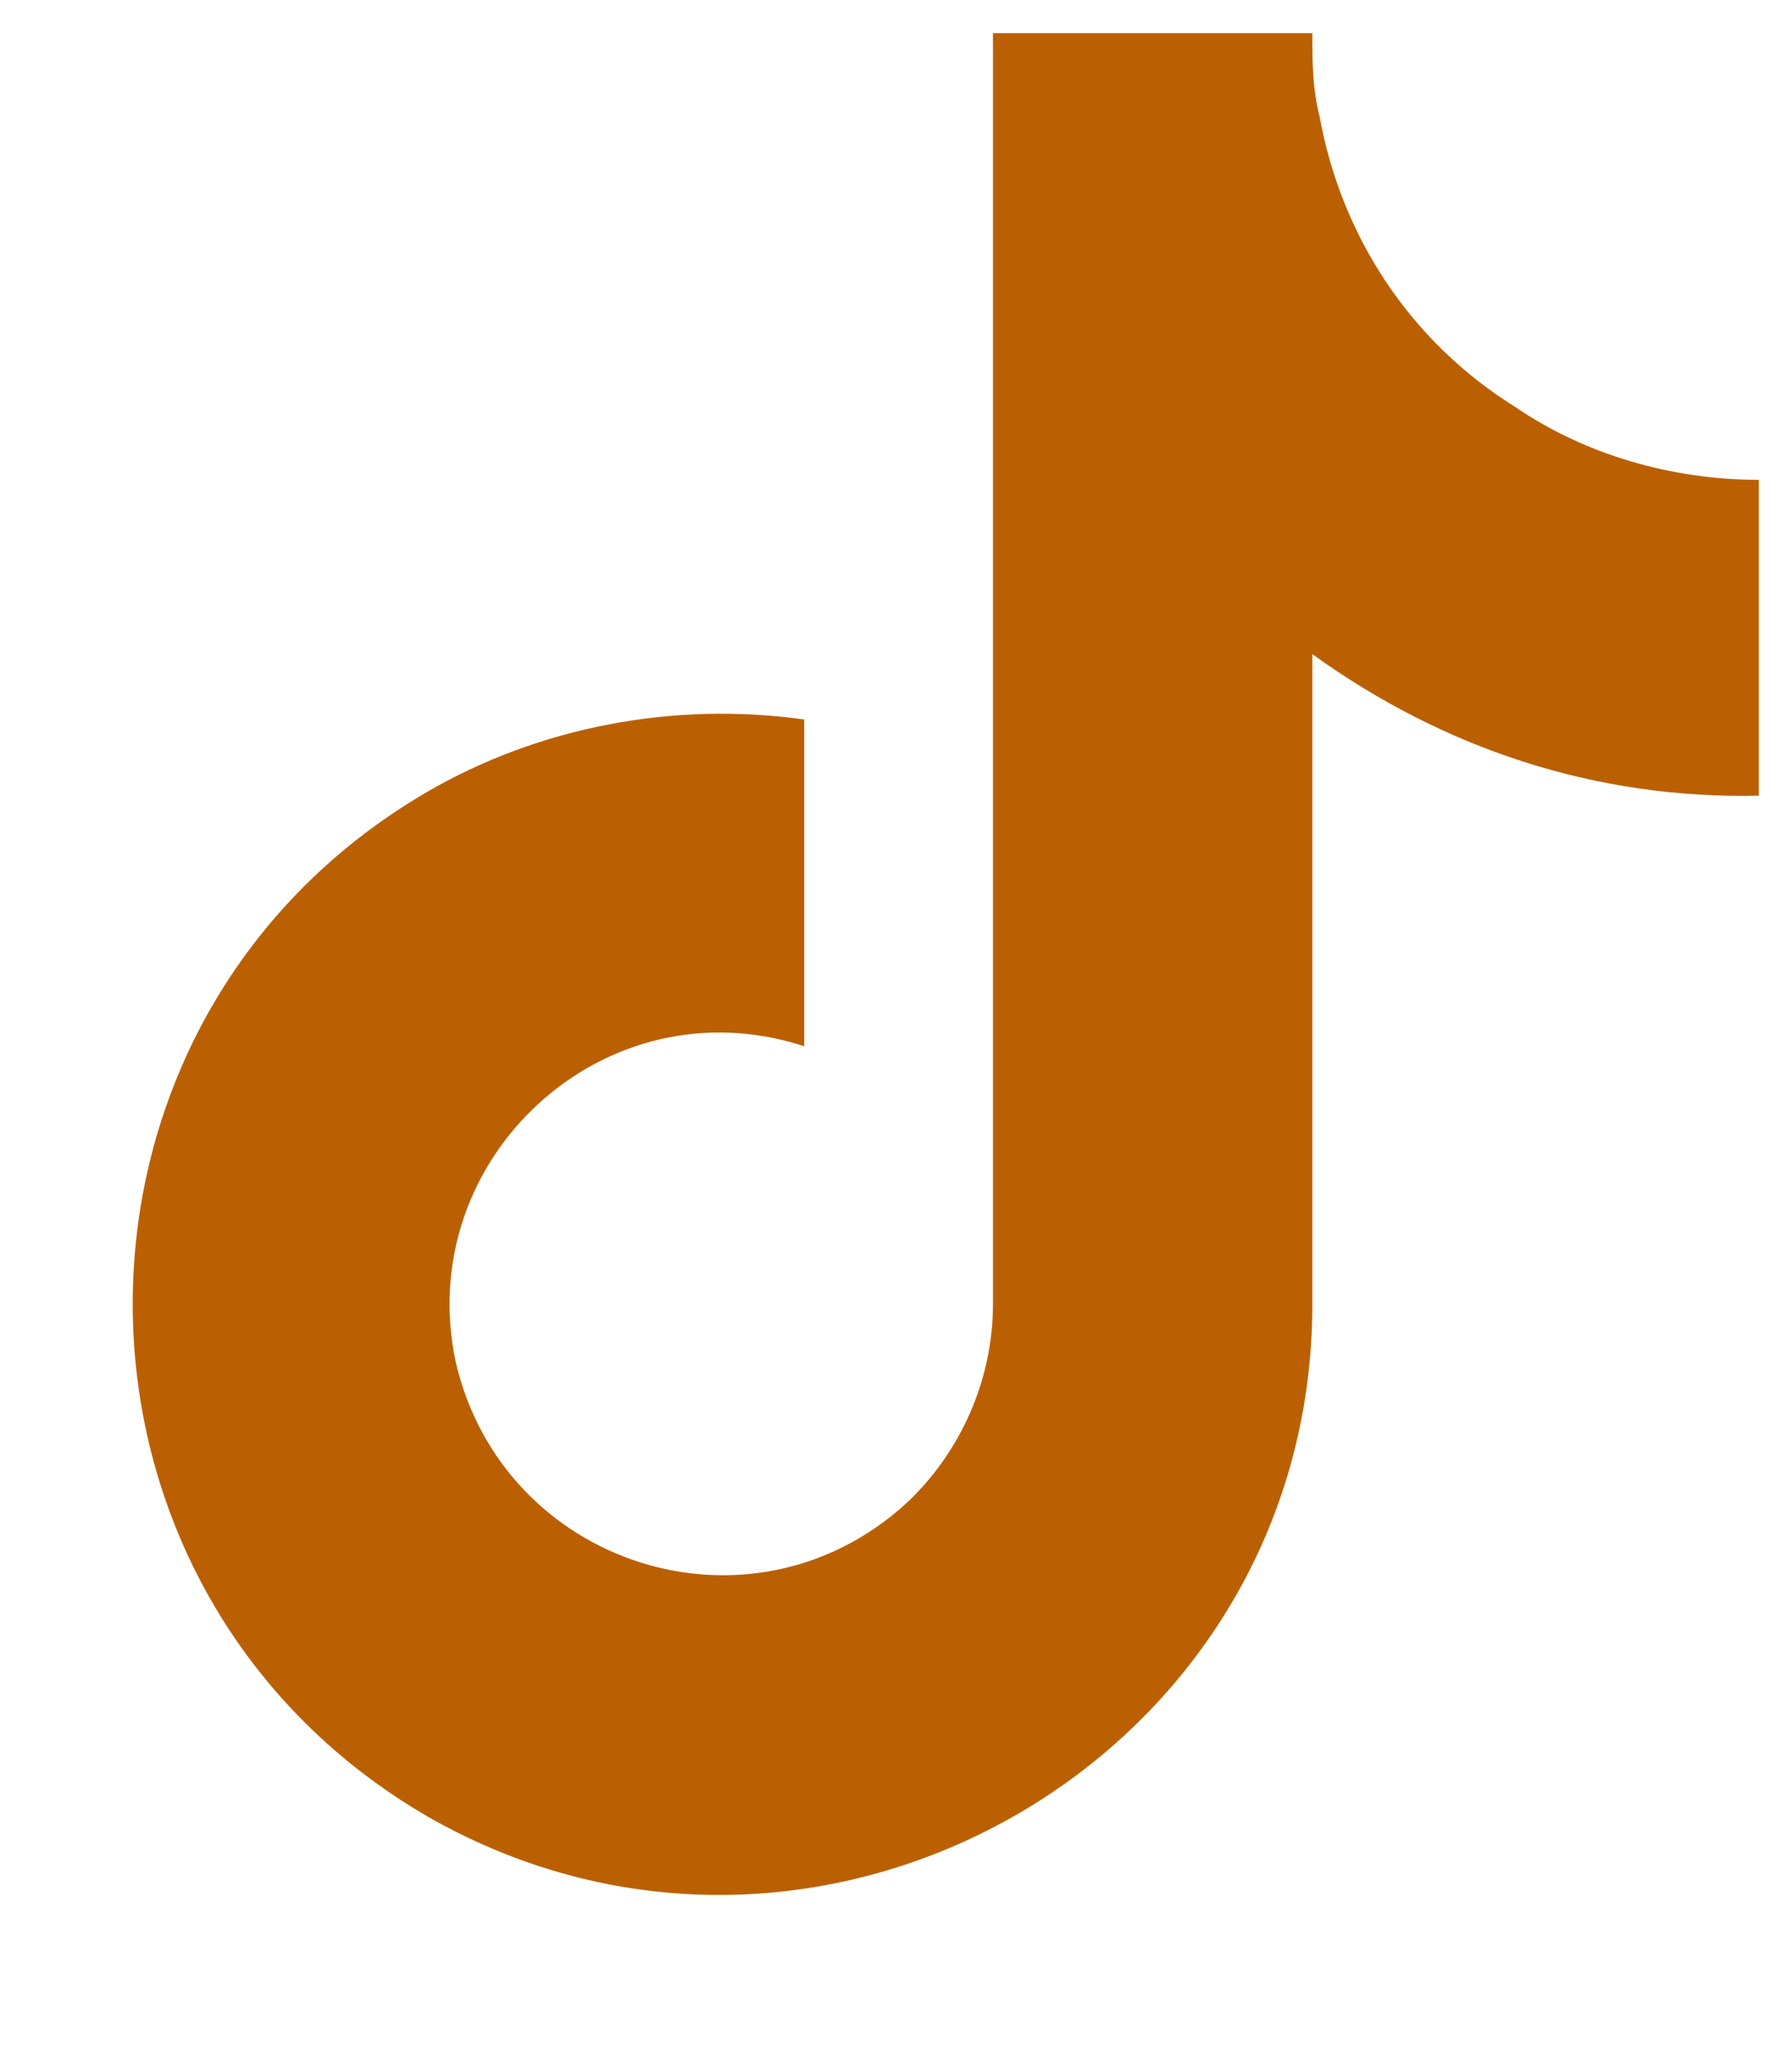 <svg width="27" height="31" viewBox="0 0 27 31" fill="none" xmlns="http://www.w3.org/2000/svg">
<path d="M26.5 11.984C24.039 12.039 21.742 11.273 19.773 9.852V19.641C19.773 26.477 12.336 30.742 6.43 27.352C0.523 23.906 0.523 15.375 6.43 11.93C8.125 10.945 10.148 10.562 12.117 10.836V15.758C9.109 14.773 6.211 17.453 6.867 20.516C7.578 23.578 11.297 24.781 13.648 22.648C14.469 21.883 14.961 20.789 14.961 19.641V0.5H19.773C19.773 0.938 19.773 1.32 19.883 1.758C20.211 3.562 21.25 5.148 22.836 6.133C23.875 6.844 25.188 7.227 26.5 7.227V11.984Z" fill="#BB6002"/>
</svg>
